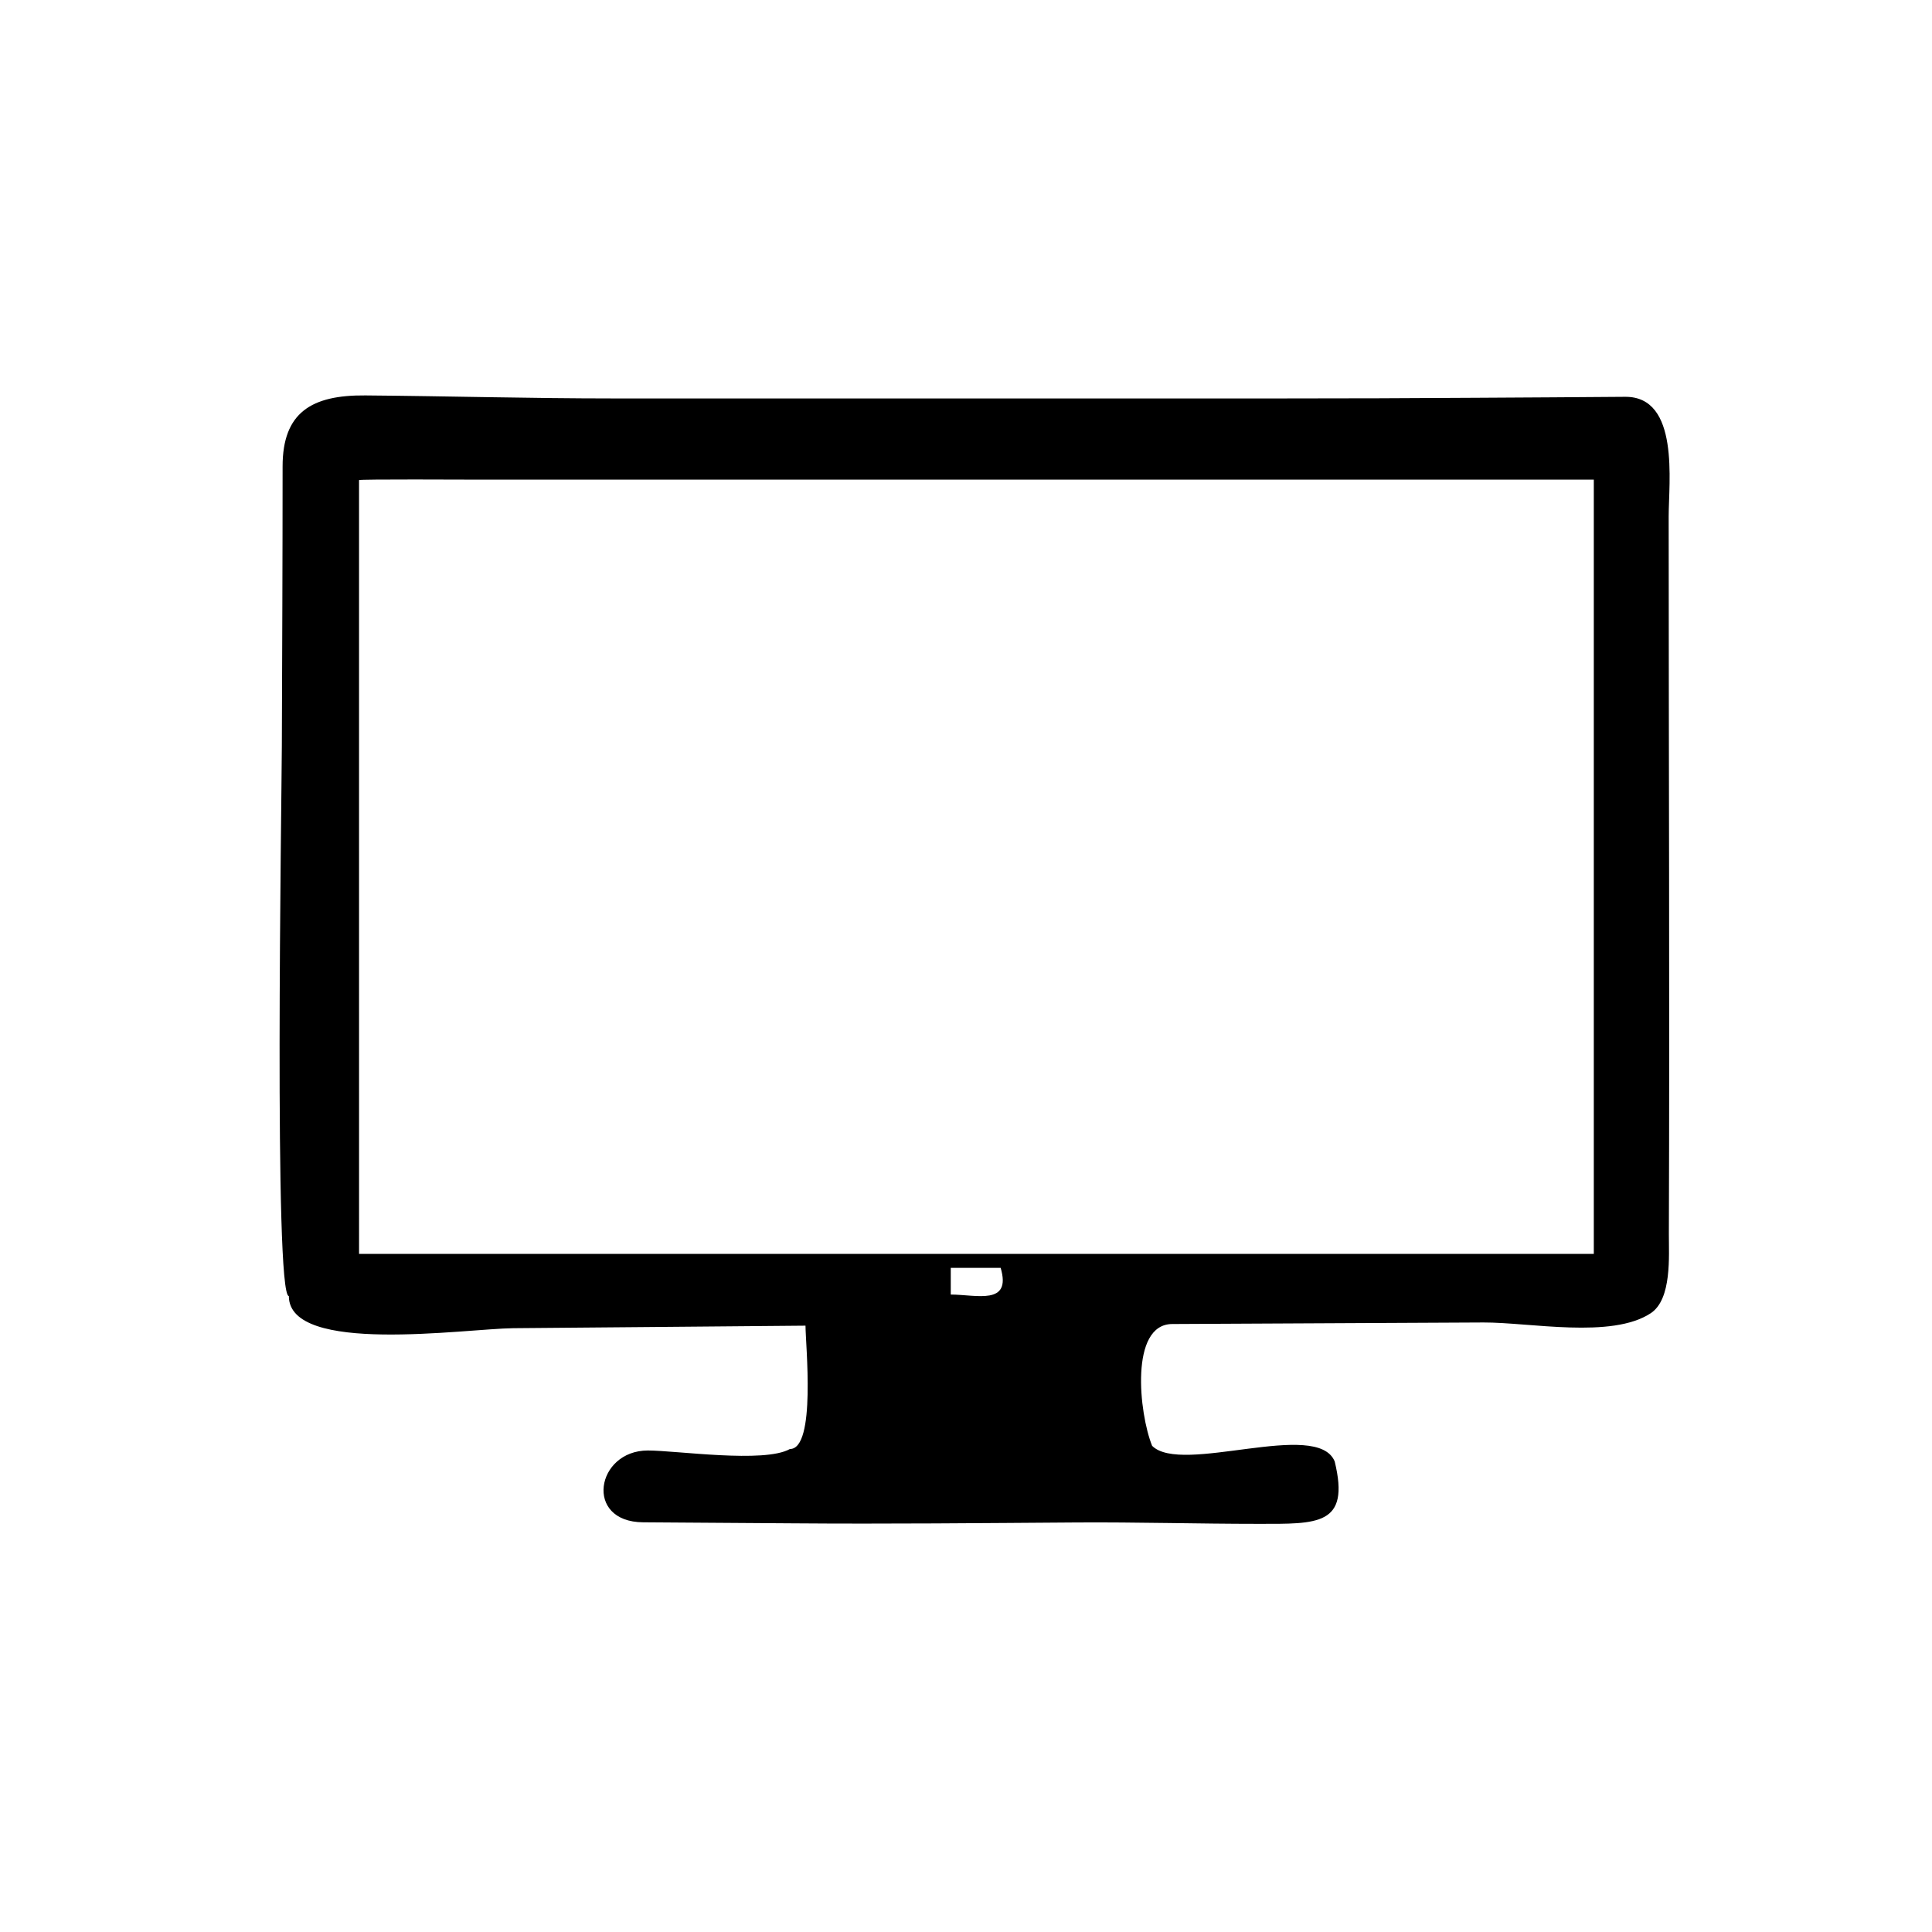 <?xml version="1.0" encoding="utf-8"?>
<!-- Generator: Adobe Illustrator 16.0.0, SVG Export Plug-In . SVG Version: 6.00 Build 0)  -->
<!DOCTYPE svg PUBLIC "-//W3C//DTD SVG 1.1//EN" "http://www.w3.org/Graphics/SVG/1.1/DTD/svg11.dtd">
<svg version="1.1" xmlns="http://www.w3.org/2000/svg" xmlns:xlink="http://www.w3.org/1999/xlink" x="0px" y="0px" width="100px"
	 height="100px" viewBox="0 0 100 100" enable-background="new 0 0 100 100" xml:space="preserve">
<g id="Layer_1">
	<path d="M14.951,67.084c-0.781,0-0.376-25.383-0.363-28.483c0.018-4.824,0.039-9.639,0.039-14.458c0-2.792,1.496-3.702,4.283-3.676
		c4.272,0.035,8.552,0.156,12.83,0.156c11.54,0,23.079,0,34.613,0c3.361,0,6.716-0.011,10.067-0.034
		c2.571-0.012,5.134-0.032,7.702-0.05c2.829-0.017,2.248,4.432,2.248,6.19c0,12.377,0.055,24.75,0.01,37.129
		c-0.004,1.15,0.163,3.379-0.934,4.111c-2.021,1.34-6.267,0.473-8.662,0.482c-5.368,0.023-10.736,0.057-16.107,0.08
		c-2.214,0.004-1.722,4.629-1.043,6.305c1.524,1.529,8.548-1.398,9.45,0.809c0.812,3.328-0.896,3.229-3.94,3.229
		c-3.138,0-6.272-0.092-9.413-0.072c-4.907,0.033-9.812,0.084-14.719,0.045c-2.575-0.016-5.153-0.033-7.724-0.053
		c-3.076-0.02-2.439-3.717,0.246-3.717c1.475,0,6.023,0.672,7.351-0.076c1.368,0,0.808-5.426,0.808-6.385
		c-5.043,0.041-10.091,0.092-15.131,0.131C24.075,68.775,14.951,70.141,14.951,67.084 M18.585,64.9h63.91V24.824
		c-19.307,0-38.612,0-57.912,0c-0.342,0-5.999-0.029-5.999,0.025c0,3.627,0,7.252,0,10.881C18.585,45.447,18.585,55.174,18.585,64.9
		 M51.794,65.623h-2.583v1.383C50.533,67.006,52.373,67.59,51.794,65.623"/>
</g>
<g id="Layer_2">
</g>
</svg>
